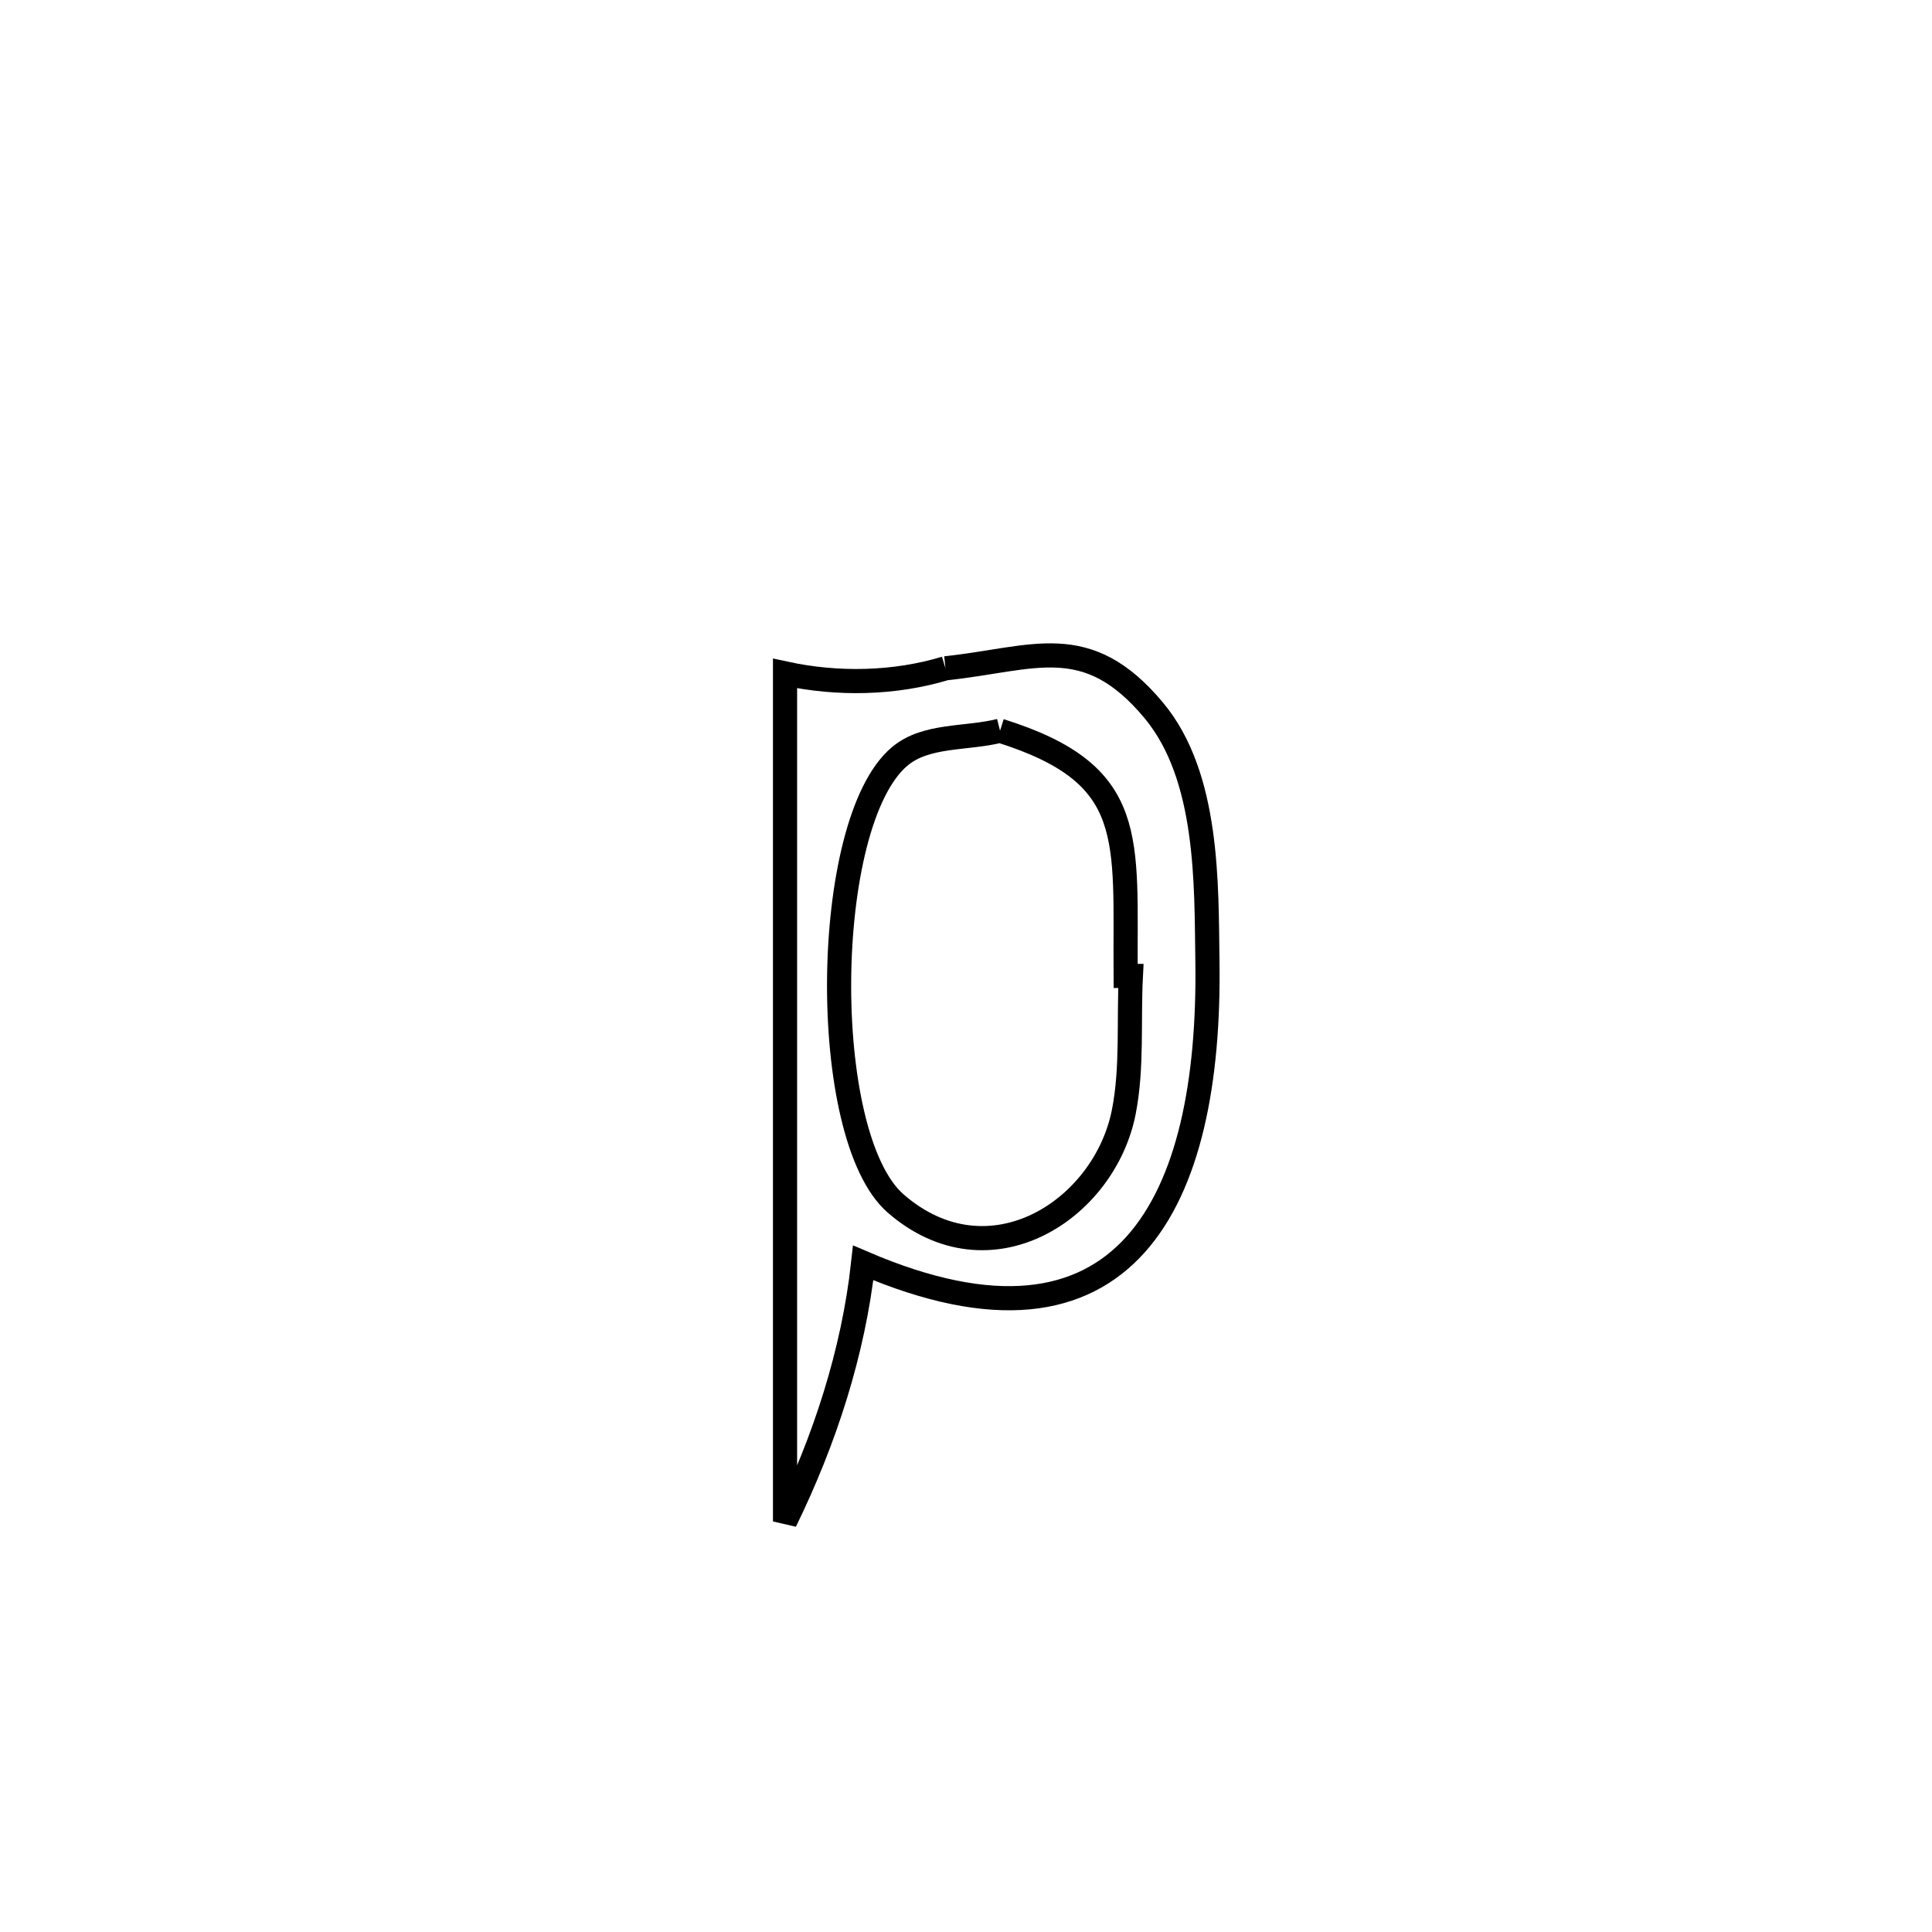 <svg xmlns="http://www.w3.org/2000/svg" viewBox="0.0 0.0 24.0 24.0" height="200px" width="200px"><path fill="none" stroke="black" stroke-width=".3" stroke-opacity="1.0"  filling="0" d="M11.745 8.302 L11.745 8.302 C12.843 8.186 13.497 7.823 14.332 8.824 C15.018 9.646 14.985 10.988 14.999 11.942 C15.043 14.922 13.999 17.096 10.723 15.688 L10.723 15.688 C10.601 16.8 10.243 17.895 9.752 18.9 L9.752 18.9 C9.752 17.144 9.752 15.389 9.752 13.633 C9.752 11.877 9.752 10.121 9.752 8.366 L9.752 8.366 C10.402 8.507 11.109 8.494 11.745 8.302 L11.745 8.302"></path>
<path fill="none" stroke="black" stroke-width=".3" stroke-opacity="1.0"  filling="0" d="M12.423 9.077 L12.423 9.077 C14.149 9.619 13.971 10.407 13.983 12.123 L13.983 12.123 C14.005 12.123 14.026 12.124 14.048 12.124 L14.048 12.124 C14.019 12.686 14.068 13.257 13.961 13.809 C13.723 15.031 12.29 15.96 11.128 14.952 C10.163 14.116 10.199 10.215 11.177 9.396 C11.505 9.12 12.007 9.183 12.423 9.077 L12.423 9.077"></path></svg>